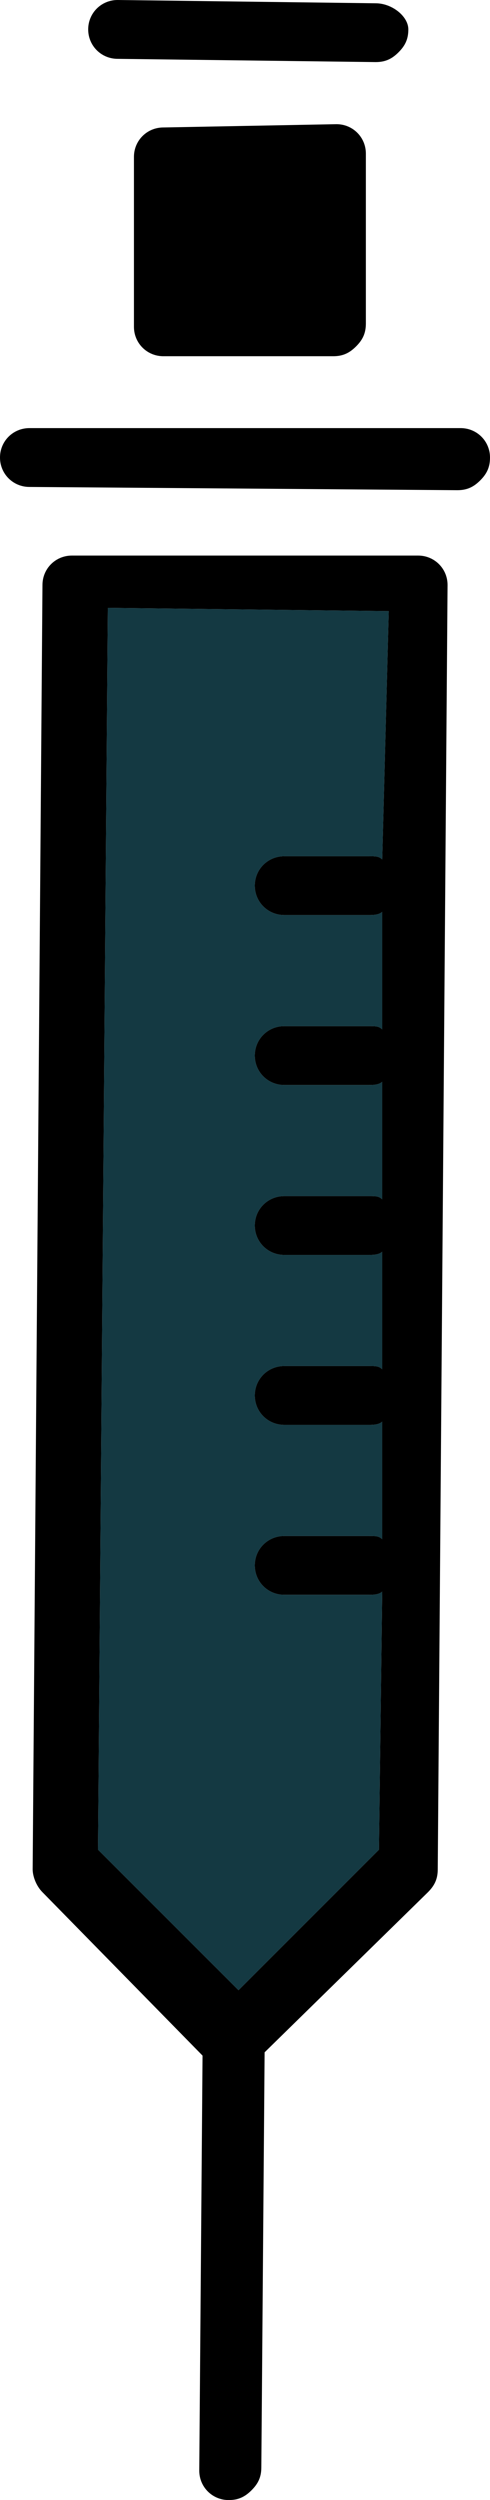 <?xml version="1.0" encoding="utf-8"?>
<!-- Generator: Adobe Illustrator 17.0.0, SVG Export Plug-In . SVG Version: 6.00 Build 0)  -->
<!DOCTYPE svg PUBLIC "-//W3C//DTD SVG 1.1//EN" "http://www.w3.org/Graphics/SVG/1.1/DTD/svg11.dtd">
<svg version="1.1" id="svg" xmlns="http://www.w3.org/2000/svg" xmlns:xlink="http://www.w3.org/1999/xlink" x="0px" y="0px"
	 width="155.29px" height="792px" viewBox="252.87 5 155.29 792" enable-background="new 252.87 5 155.29 792" xml:space="preserve"
	>
<g id="XMLID_1_">
	<g>
		<path d="M408.16,149.94c0,3.11-1.03,5.18-3.1,7.25s-4.14,3.1-7.25,3.1l-135.62-1.03c-5.18,0-9.32-4.14-9.32-9.32
			c0-5.18,4.14-9.32,9.32-9.32h136.66C404.02,140.62,408.16,144.76,408.16,149.94z"/>
		<path d="M394.71,190.32l-3.11,406.87c0,3.1-1.04,5.17-3.11,7.25l-51.76,50.72l-1.04,131.49c0,3.1-1.03,5.17-3.1,7.24
			s-4.14,3.11-7.25,3.11c-5.18,0-9.32-4.14-9.32-9.32l1.04-131.48l-50.73-51.76c-2.07-2.08-3.11-5.18-3.11-7.25l3.11-406.87
			c0-5.18,4.14-9.32,9.32-9.32h109.74C390.56,181,394.71,185.14,394.71,190.32z M374,277.28l2.07-78.68l-89.03-1.04l-3.11,393.42
			l44.52,44.51l44.51-44.51l1.04-81.79c-1.04,1.03-3.11,1.03-4.14,1.03h-26.92c-5.18,0-9.32-4.14-9.32-9.32
			c0-5.17,4.14-9.31,9.32-9.31h26.92c2.07,0,3.1,0,4.14,1.03v-37.27c-1.04,1.04-3.11,1.04-4.14,1.04h-26.92
			c-5.18,0-9.32-4.14-9.32-9.32s4.14-9.32,9.32-9.32h26.92c2.07,0,3.1,0,4.14,1.04v-37.27c-1.04,1.03-3.11,1.03-4.14,1.03h-26.92
			c-5.18,0-9.32-4.14-9.32-9.32c0-5.17,4.14-9.31,9.32-9.31h26.92c2.07,0,3.1,0,4.14,1.03v-37.27c-1.04,1.04-3.11,1.04-4.14,1.04
			h-26.92c-5.18,0-9.32-4.14-9.32-9.32s4.14-9.32,9.32-9.32h26.92c2.07,0,3.1,0,4.14,1.04v-37.27c-1.04,1.03-3.11,1.03-4.14,1.03
			h-26.92c-5.18,0-9.32-4.14-9.32-9.32c0-5.17,4.14-9.31,9.32-9.31h26.92C371.93,276.25,372.96,276.25,374,277.28z"/>
		<path d="M382.28,14.32c0,3.1-1.03,5.17-3.1,7.24c-2.07,2.08-4.15,3.11-7.25,3.11l-81.79-1.03c-5.18,0-9.32-4.15-9.32-9.32
			c0-5.18,4.14-9.32,9.32-9.32l81.79,1.04C377.11,6.04,382.28,10.18,382.28,14.32z"/>
		<path fill="#143942" d="M376.07,198.6L374,277.28c-1.04-1.03-2.07-1.03-4.14-1.03h-26.92c-5.18,0-9.32,4.14-9.32,9.31
			c0,5.18,4.14,9.32,9.32,9.32h26.92c1.03,0,3.1,0,4.14-1.03v37.27c-1.04-1.04-2.07-1.04-4.14-1.04h-26.92
			c-5.18,0-9.32,4.14-9.32,9.32s4.14,9.32,9.32,9.32h26.92c1.03,0,3.1,0,4.14-1.04v37.27c-1.04-1.03-2.07-1.03-4.14-1.03h-26.92
			c-5.18,0-9.32,4.14-9.32,9.31c0,5.18,4.14,9.32,9.32,9.32h26.92c1.03,0,3.1,0,4.14-1.03v37.27c-1.04-1.04-2.07-1.04-4.14-1.04
			h-26.92c-5.18,0-9.32,4.14-9.32,9.32s4.14,9.32,9.32,9.32h26.92c1.03,0,3.1,0,4.14-1.04v37.27c-1.04-1.03-2.07-1.03-4.14-1.03
			h-26.92c-5.18,0-9.32,4.14-9.32,9.31c0,5.18,4.14,9.32,9.32,9.32h26.92c1.03,0,3.1,0,4.14-1.03l-1.04,81.79l-44.51,44.51
			l-44.52-44.51l3.11-393.42L376.07,198.6z"/>
		<path d="M368.82,53.66v53.83c0,3.11-1.03,5.18-3.1,7.25s-4.14,3.11-7.25,3.11h-53.83c-5.18,0-9.32-4.14-9.32-9.32V54.69
			c0-5.17,4.14-9.31,9.32-9.31l54.87-1.04C364.68,44.34,368.82,48.48,368.82,53.66z"/>
	</g>
</g>
</svg>
